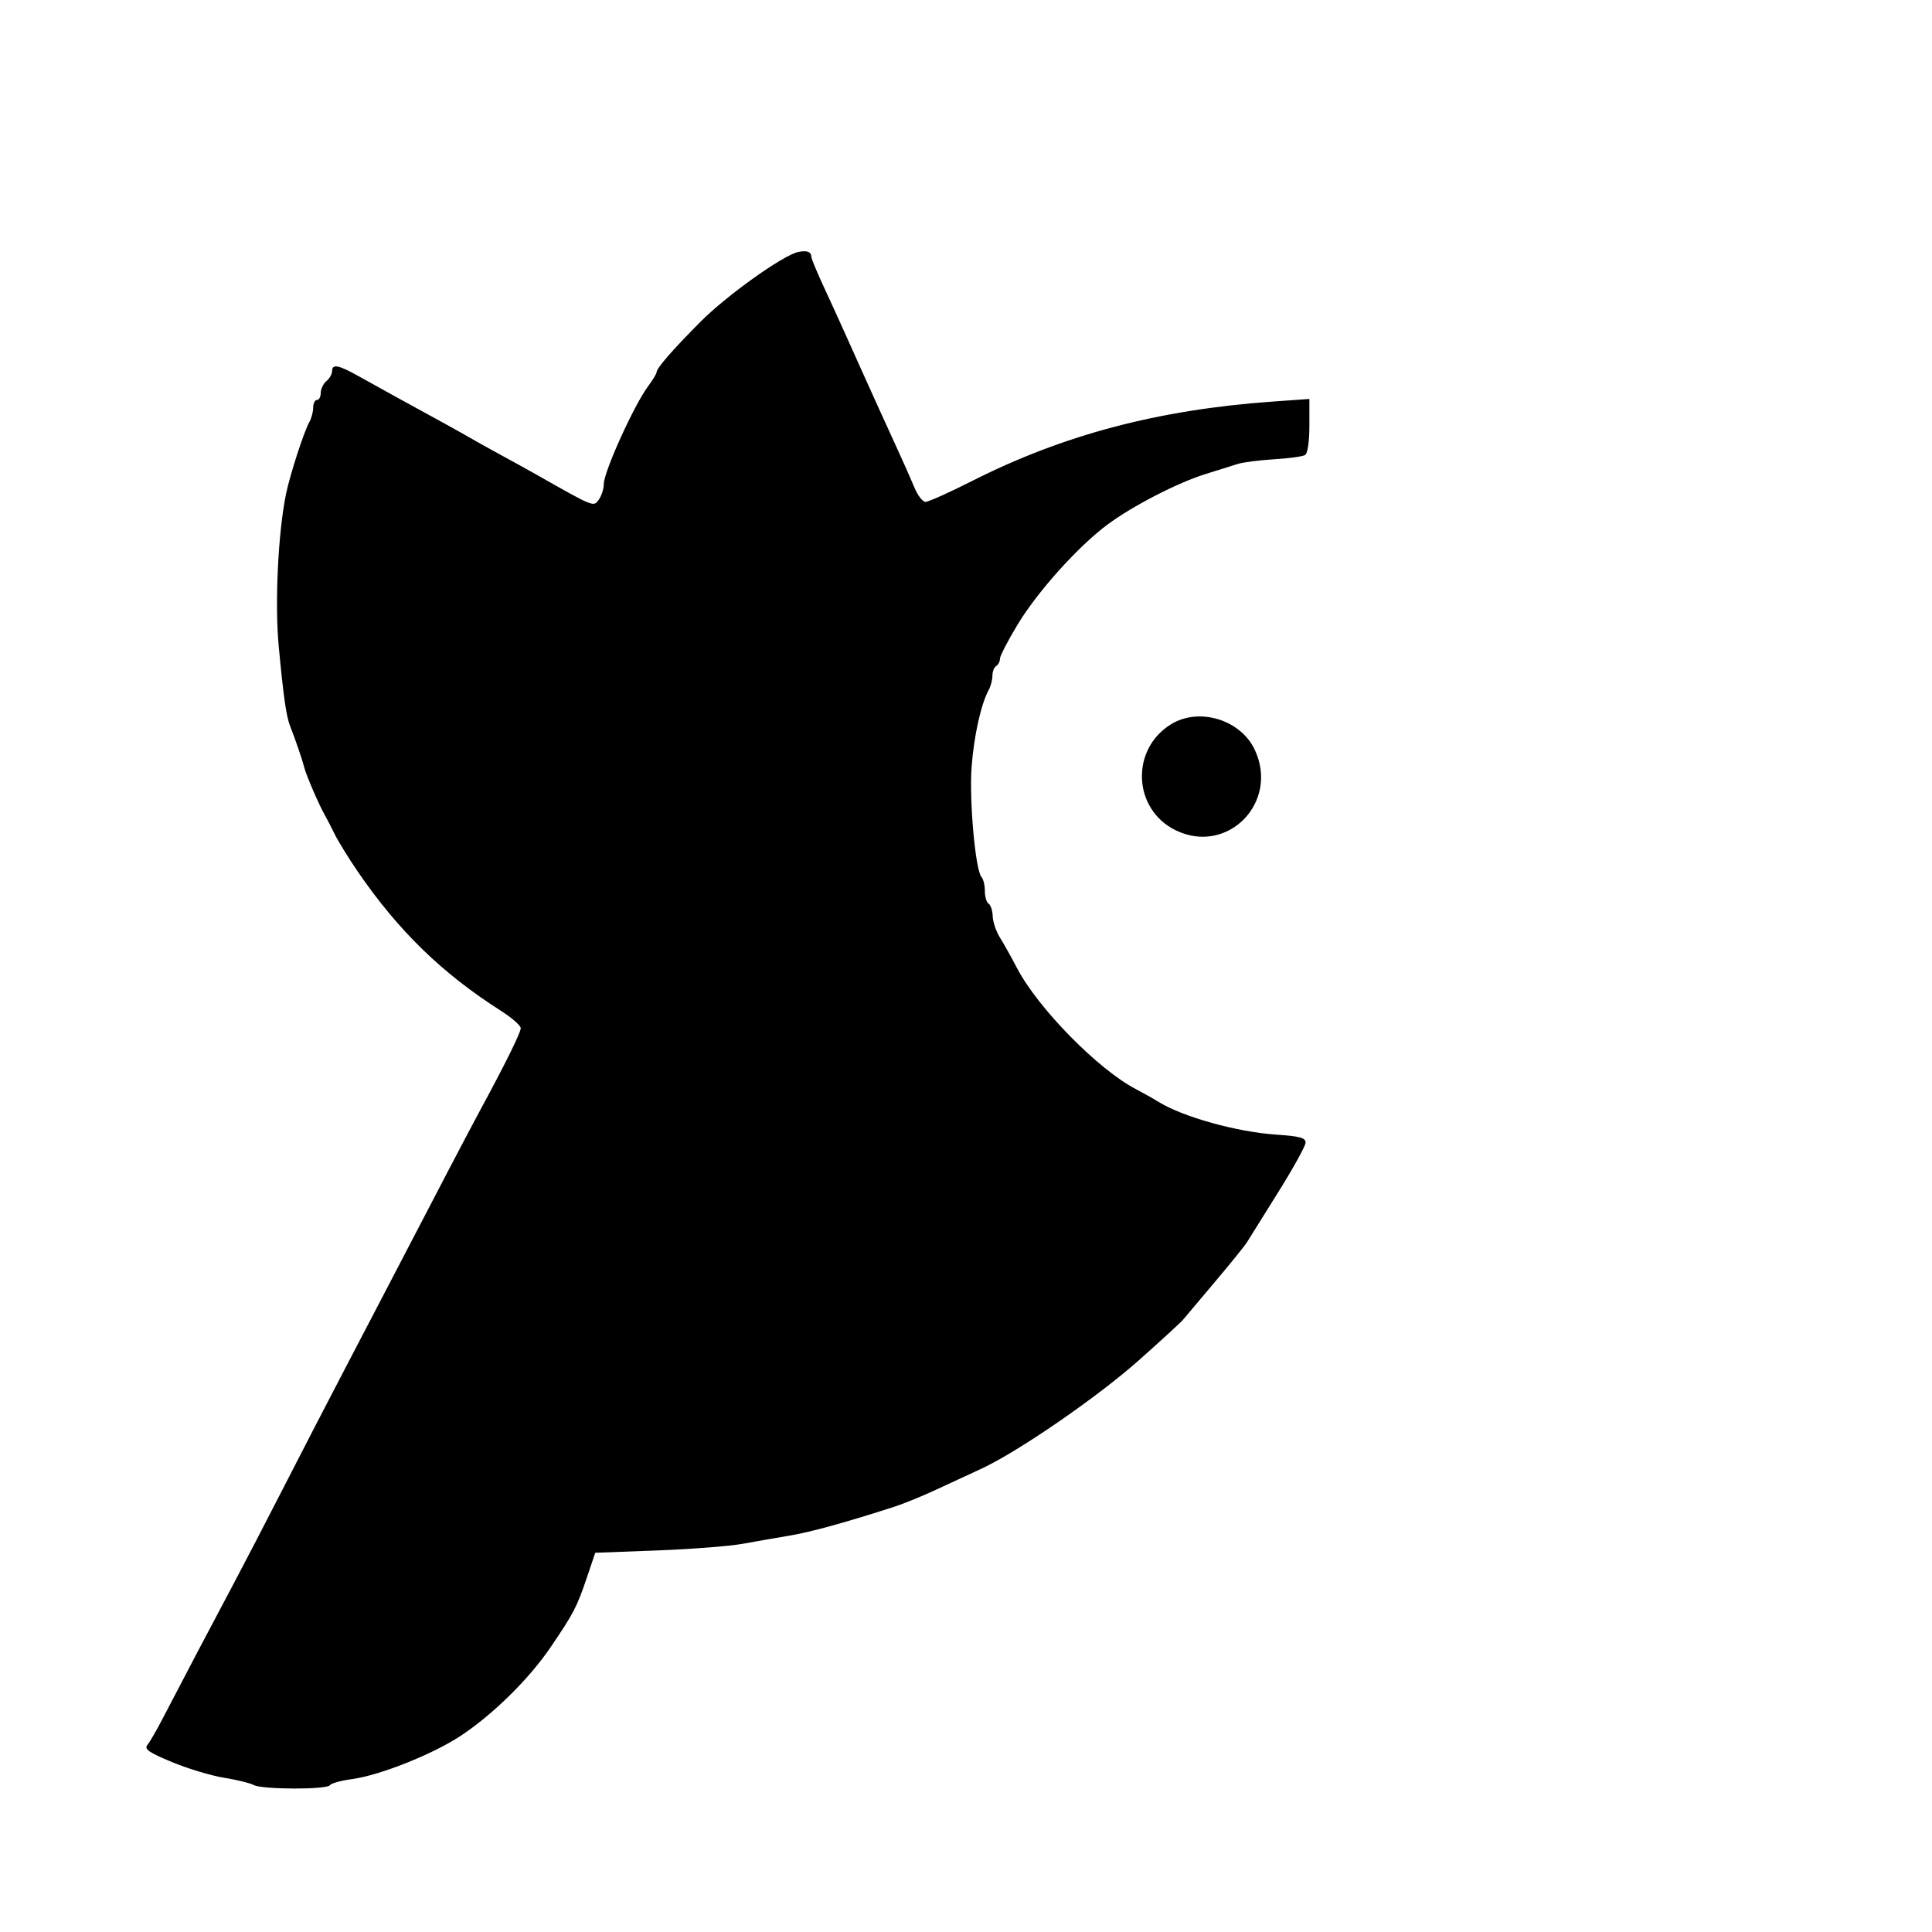 <svg xmlns="http://www.w3.org/2000/svg" width="512" height="512" viewBox="0 0 512 512" version="1.1">
	<path d="M 211.500 66.788 C 207.436 67.675, 192.486 78.367, 185.580 85.325 C 178.083 92.879, 174 97.582, 174 98.663 C 174 99.020, 172.974 100.704, 171.721 102.406 C 167.920 107.566, 160 125.088, 160 128.336 C 160 129.591, 159.402 131.435, 158.672 132.434 C 157.248 134.382, 157.551 134.504, 142 125.689 C 140.075 124.598, 136.025 122.362, 133 120.720 C 129.975 119.078, 126.150 116.949, 124.500 115.989 C 121.748 114.389, 117.074 111.806, 105 105.215 C 102.525 103.864, 98.195 101.462, 95.378 99.879 C 89.684 96.678, 88 96.335, 88 98.378 C 88 99.135, 87.325 100.315, 86.500 101 C 85.675 101.685, 85 103.090, 85 104.122 C 85 105.155, 84.550 106, 84 106 C 83.450 106, 83 106.906, 83 108.014 C 83 109.121, 82.557 110.809, 82.015 111.764 C 80.573 114.306, 76.848 125.798, 75.781 131 C 73.694 141.165, 72.800 159.895, 73.860 171.220 C 75.123 184.707, 75.857 189.822, 76.912 192.500 C 78.323 196.078, 80.160 201.454, 80.671 203.500 C 81.188 205.566, 84.559 213.358, 86.081 216 C 86.556 216.825, 87.717 219.075, 88.661 221 C 89.605 222.925, 92.379 227.425, 94.827 231 C 105.544 246.656, 117.197 257.985, 132.750 267.871 C 135.637 269.707, 138 271.783, 138 272.484 C 138 273.660, 133.796 282.151, 127.099 294.500 C 124.451 299.383, 115.557 316.374, 103.020 340.500 C 99.590 347.100, 93.956 357.900, 90.500 364.500 C 87.044 371.100, 80.182 384.375, 75.251 394 C 70.320 403.625, 64.483 414.875, 62.280 419 C 57.418 428.106, 47.276 447.380, 43.193 455.273 C 41.551 458.448, 39.696 461.662, 39.070 462.415 C 38.149 463.525, 39.380 464.388, 45.554 466.958 C 49.746 468.703, 55.948 470.574, 59.338 471.116 C 62.727 471.658, 66.281 472.529, 67.236 473.051 C 69.452 474.262, 86.697 474.299, 87.442 473.094 C 87.750 472.595, 90.364 471.872, 93.251 471.487 C 100.666 470.498, 114.876 464.824, 122.245 459.910 C 130.821 454.191, 140.254 444.871, 145.938 436.500 C 152.031 427.527, 152.900 425.855, 155.552 418 L 157.747 411.500 174.123 410.885 C 183.130 410.546, 193.313 409.759, 196.750 409.135 C 200.188 408.511, 205.813 407.529, 209.250 406.953 C 214.858 406.014, 224.055 403.480, 236.985 399.310 C 239.452 398.515, 244.402 396.497, 247.985 394.826 C 251.568 393.156, 256.975 390.651, 260 389.261 C 269.680 384.811, 290.791 370.282, 301.812 360.484 C 307.690 355.258, 312.960 350.424, 313.522 349.741 C 314.084 349.059, 317.909 344.518, 322.022 339.651 C 326.135 334.784, 329.950 330.057, 330.500 329.148 C 331.050 328.239, 334.762 322.288, 338.750 315.925 C 342.738 309.561, 346 303.648, 346 302.783 C 346 301.535, 344.408 301.105, 338.250 300.691 C 327.758 299.986, 313.401 295.982, 306.935 291.956 C 305.596 291.123, 302.925 289.620, 301 288.617 C 290.987 283.398, 275.029 267.133, 269.491 256.500 C 268.058 253.750, 266.044 250.150, 265.016 248.500 C 263.988 246.850, 263.113 244.289, 263.073 242.809 C 263.033 241.329, 262.550 239.840, 262 239.500 C 261.450 239.160, 261 237.649, 261 236.141 C 261 234.633, 260.604 232.972, 260.120 232.450 C 258.491 230.693, 256.818 212.051, 257.491 203.166 C 258.116 194.926, 259.989 186.550, 262.053 182.764 C 262.574 181.809, 263 180.148, 263 179.073 C 263 177.998, 263.450 176.840, 264 176.500 C 264.550 176.160, 265 175.286, 265 174.558 C 265 173.829, 267.137 169.706, 269.750 165.394 C 275.019 156.698, 285.825 144.695, 293.510 139.003 C 300.213 134.037, 312.130 127.902, 319.500 125.621 C 322.800 124.599, 326.625 123.400, 328 122.956 C 329.375 122.511, 333.701 121.954, 337.614 121.717 C 341.526 121.480, 345.239 120.971, 345.864 120.584 C 346.539 120.167, 347 117.010, 347 112.804 L 347 105.726 337.250 106.421 C 306.933 108.581, 281.814 115.221, 257.586 127.478 C 251.583 130.515, 246.047 133, 245.285 133 C 244.522 133, 243.202 131.313, 242.352 129.250 C 241.502 127.188, 239.561 122.800, 238.039 119.500 C 236.516 116.200, 234.258 111.250, 233.021 108.500 C 231.783 105.750, 229.648 101.025, 228.276 98 C 226.905 94.975, 224.883 90.475, 223.784 88 C 222.686 85.525, 220.260 80.214, 218.393 76.197 C 216.527 72.180, 215 68.494, 215 68.006 C 215 66.716, 213.779 66.291, 211.500 66.788 M 310.395 191.901 C 299.502 198.543, 300.190 214.525, 311.606 220.052 C 325.348 226.704, 339.115 212.582, 332.493 198.627 C 328.741 190.719, 317.796 187.388, 310.395 191.901" stroke="none" fill="black" fill-rule="evenodd"/>
</svg>